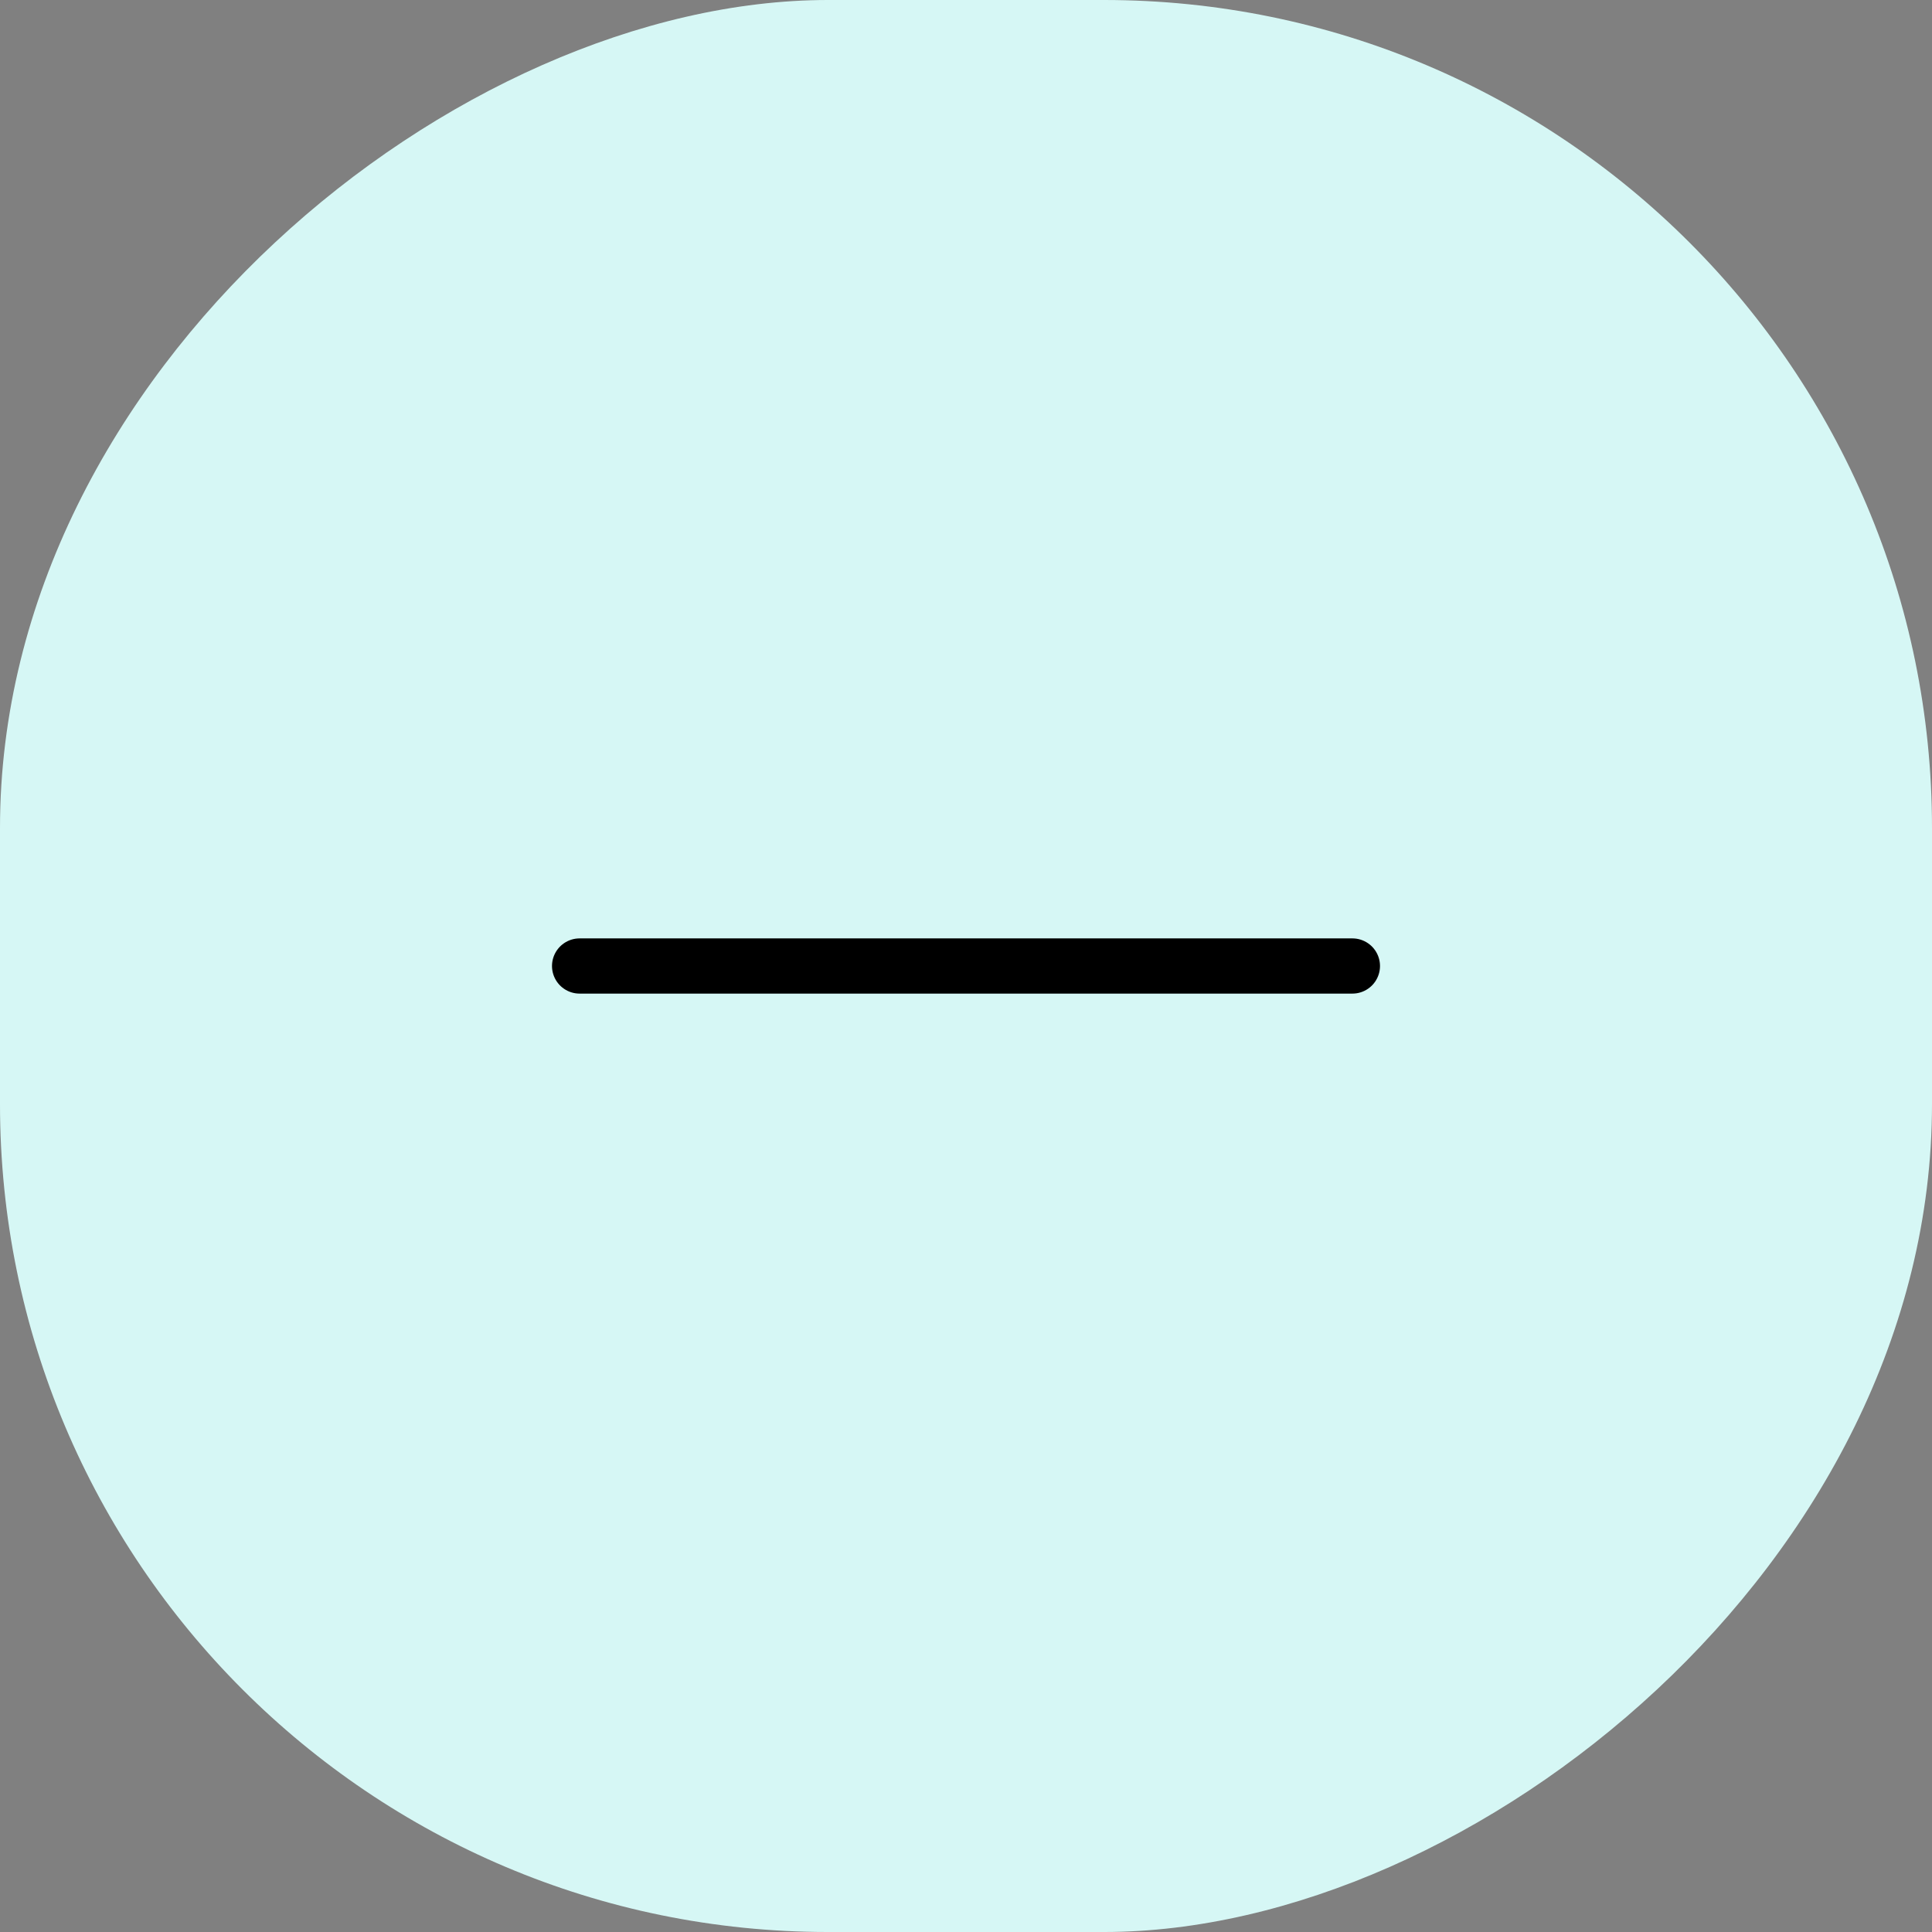 <svg xmlns="http://www.w3.org/2000/svg" width="35" height="35" viewBox="0 0 35 35">
  <rect x="0" y="0" width="35" height="35" fill="#808080" stroke="none"/>
  <g id="Group_9015" data-name="Group 9015" transform="translate(-1096.303 -689.5)">
    <rect id="Rectangle_3443" data-name="Rectangle 3443" width="35" height="35" rx="15" transform="translate(1131.303 689.5) rotate(90)" fill="#d6f7f5"/>
    <line id="Line_934" data-name="Line 934" x2="14" transform="translate(1106.803 707)" fill="none" stroke="#000" stroke-linecap="round" stroke-width="1"/>
  </g>
</svg>
